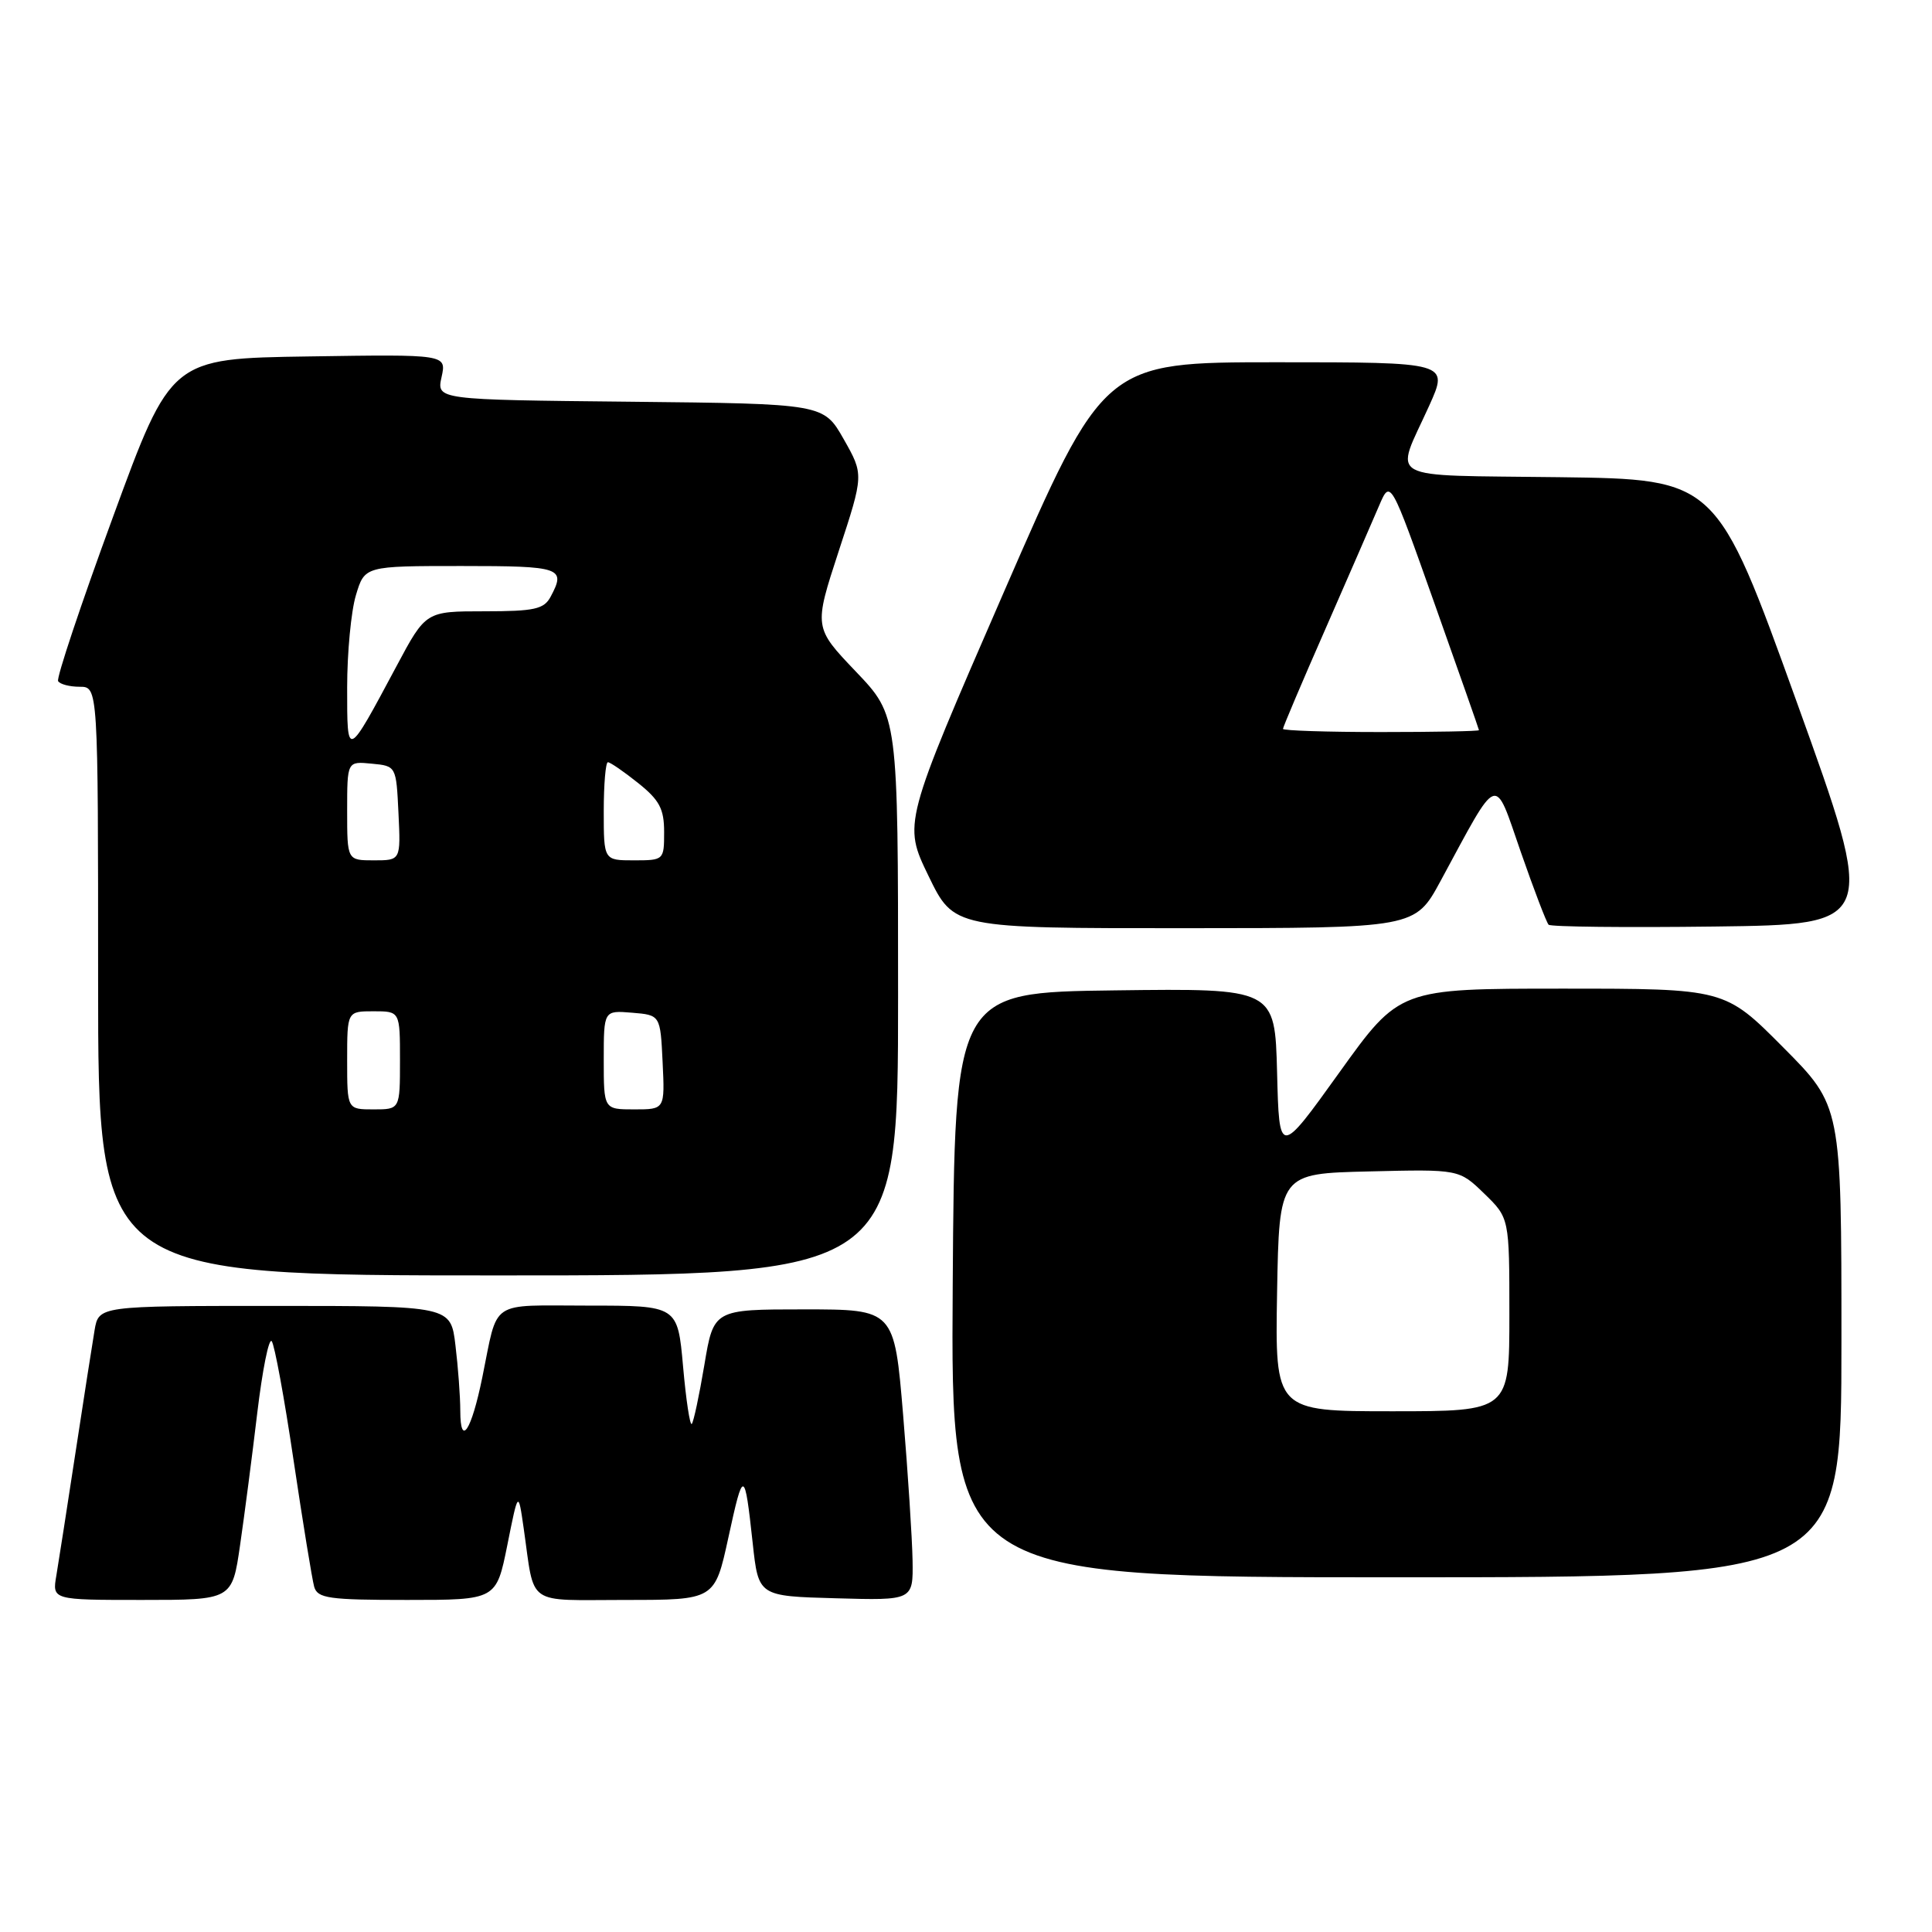 <?xml version="1.0" encoding="UTF-8" standalone="no"?>
<!DOCTYPE svg PUBLIC "-//W3C//DTD SVG 1.1//EN" "http://www.w3.org/Graphics/SVG/1.1/DTD/svg11.dtd" >
<svg xmlns="http://www.w3.org/2000/svg" xmlns:xlink="http://www.w3.org/1999/xlink" version="1.1" viewBox="0 0 256 256">
 <g >
 <path fill="currentColor"
d=" M 31.81 204.75 C 32.39 200.76 33.42 192.87 34.09 187.21 C 34.77 181.55 35.62 177.27 36.00 177.71 C 36.37 178.14 37.68 185.25 38.90 193.50 C 40.13 201.75 41.36 209.29 41.63 210.25 C 42.07 211.79 43.55 212.00 53.95 212.00 C 65.76 212.00 65.76 212.00 67.22 204.75 C 68.67 197.50 68.67 197.50 69.39 202.50 C 70.90 212.98 69.50 212.00 82.87 212.00 C 94.71 212.00 94.71 212.00 96.51 203.75 C 98.51 194.55 98.66 194.59 99.74 204.50 C 100.50 211.50 100.50 211.50 110.75 211.78 C 121.00 212.07 121.00 212.07 120.92 206.78 C 120.87 203.88 120.31 195.20 119.67 187.50 C 118.50 173.50 118.50 173.50 106.53 173.50 C 94.56 173.50 94.56 173.50 93.33 180.87 C 92.65 184.92 91.90 188.44 91.66 188.68 C 91.42 188.92 90.90 185.49 90.51 181.06 C 89.79 173.00 89.79 173.00 77.96 173.00 C 64.65 173.00 66.05 172.05 63.91 182.50 C 62.46 189.61 61.00 191.82 60.99 186.95 C 60.99 185.05 60.70 181.15 60.35 178.27 C 59.73 173.04 59.73 173.04 36.40 173.04 C 13.08 173.04 13.08 173.04 12.53 176.27 C 12.23 178.05 11.09 185.35 10.00 192.50 C 8.91 199.65 7.77 206.96 7.47 208.75 C 6.91 212.00 6.91 212.00 18.83 212.00 C 30.76 212.00 30.76 212.00 31.81 204.75 Z  M 244.00 177.77 C 244.00 146.54 244.00 146.54 236.27 138.77 C 228.55 131.00 228.55 131.00 206.99 131.00 C 185.44 131.00 185.44 131.00 177.47 142.11 C 169.50 153.22 169.50 153.22 169.22 142.09 C 168.93 130.96 168.93 130.96 147.72 131.23 C 126.50 131.50 126.50 131.50 126.24 170.25 C 125.98 209.00 125.98 209.00 184.99 209.00 C 244.00 209.00 244.00 209.00 244.00 177.77 Z  M 119.00 131.93 C 119.00 94.85 119.00 94.85 113.41 88.99 C 107.83 83.14 107.83 83.14 111.14 73.01 C 114.46 62.89 114.46 62.89 111.80 58.20 C 109.13 53.50 109.13 53.50 83.49 53.23 C 57.85 52.97 57.85 52.97 58.51 49.96 C 59.17 46.95 59.17 46.95 40.91 47.23 C 22.66 47.50 22.66 47.50 14.97 68.50 C 10.73 80.05 7.46 89.84 7.70 90.25 C 7.93 90.66 9.22 91.00 10.56 91.00 C 13.00 91.00 13.00 91.00 13.00 130.00 C 13.00 169.00 13.00 169.00 66.00 169.00 C 119.00 169.00 119.00 169.00 119.00 131.93 Z  M 190.88 116.74 C 198.72 102.25 197.92 102.54 201.51 112.88 C 203.26 117.91 204.92 122.25 205.20 122.53 C 205.48 122.81 215.38 122.92 227.20 122.77 C 248.70 122.50 248.70 122.50 238.07 93.00 C 227.44 63.50 227.44 63.50 206.61 63.23 C 182.98 62.92 184.79 63.91 189.38 53.75 C 191.97 48.00 191.97 48.00 169.12 48.00 C 146.27 48.00 146.27 48.00 132.97 78.56 C 119.67 109.13 119.67 109.13 123.03 116.06 C 126.39 123.00 126.39 123.00 156.94 122.99 C 187.50 122.98 187.50 122.98 190.88 116.74 Z  M 169.22 171.25 C 169.50 155.50 169.50 155.50 181.42 155.22 C 193.34 154.93 193.34 154.93 196.67 158.16 C 200.00 161.39 200.00 161.39 200.00 174.20 C 200.00 187.00 200.00 187.00 184.47 187.00 C 168.95 187.00 168.95 187.00 169.22 171.25 Z  M 46.00 140.50 C 46.00 134.00 46.00 134.00 49.50 134.00 C 53.00 134.00 53.00 134.00 53.00 140.50 C 53.00 147.00 53.00 147.00 49.50 147.00 C 46.00 147.00 46.00 147.00 46.00 140.50 Z  M 80.00 140.44 C 80.00 133.88 80.00 133.88 83.75 134.19 C 87.50 134.50 87.50 134.50 87.80 140.75 C 88.10 147.00 88.10 147.00 84.05 147.00 C 80.00 147.00 80.00 147.00 80.00 140.44 Z  M 46.00 107.44 C 46.00 100.87 46.00 100.87 49.25 101.19 C 52.50 101.50 52.50 101.50 52.80 107.75 C 53.10 114.00 53.10 114.00 49.55 114.00 C 46.00 114.00 46.00 114.00 46.00 107.44 Z  M 80.00 107.50 C 80.00 103.92 80.25 101.00 80.55 101.00 C 80.86 101.00 82.66 102.24 84.55 103.75 C 87.38 106.01 88.00 107.17 88.00 110.25 C 88.00 113.96 87.96 114.00 84.00 114.00 C 80.00 114.00 80.00 114.00 80.00 107.50 Z  M 46.00 91.09 C 46.00 86.49 46.52 80.99 47.16 78.87 C 48.32 75.00 48.32 75.00 61.16 75.00 C 74.38 75.00 75.02 75.22 72.96 79.07 C 72.08 80.72 70.82 81.00 64.18 81.00 C 56.42 81.00 56.42 81.00 52.55 88.25 C 45.92 100.65 46.00 100.61 46.00 91.09 Z  M 170.00 96.58 C 170.00 96.35 172.53 90.38 175.63 83.33 C 178.72 76.27 181.92 68.92 182.74 67.00 C 184.24 63.50 184.24 63.50 190.09 80.00 C 193.31 89.08 195.96 96.61 195.97 96.75 C 195.99 96.89 190.15 97.00 183.00 97.00 C 175.85 97.00 170.00 96.81 170.00 96.58 Z "/>
</g>
</svg>